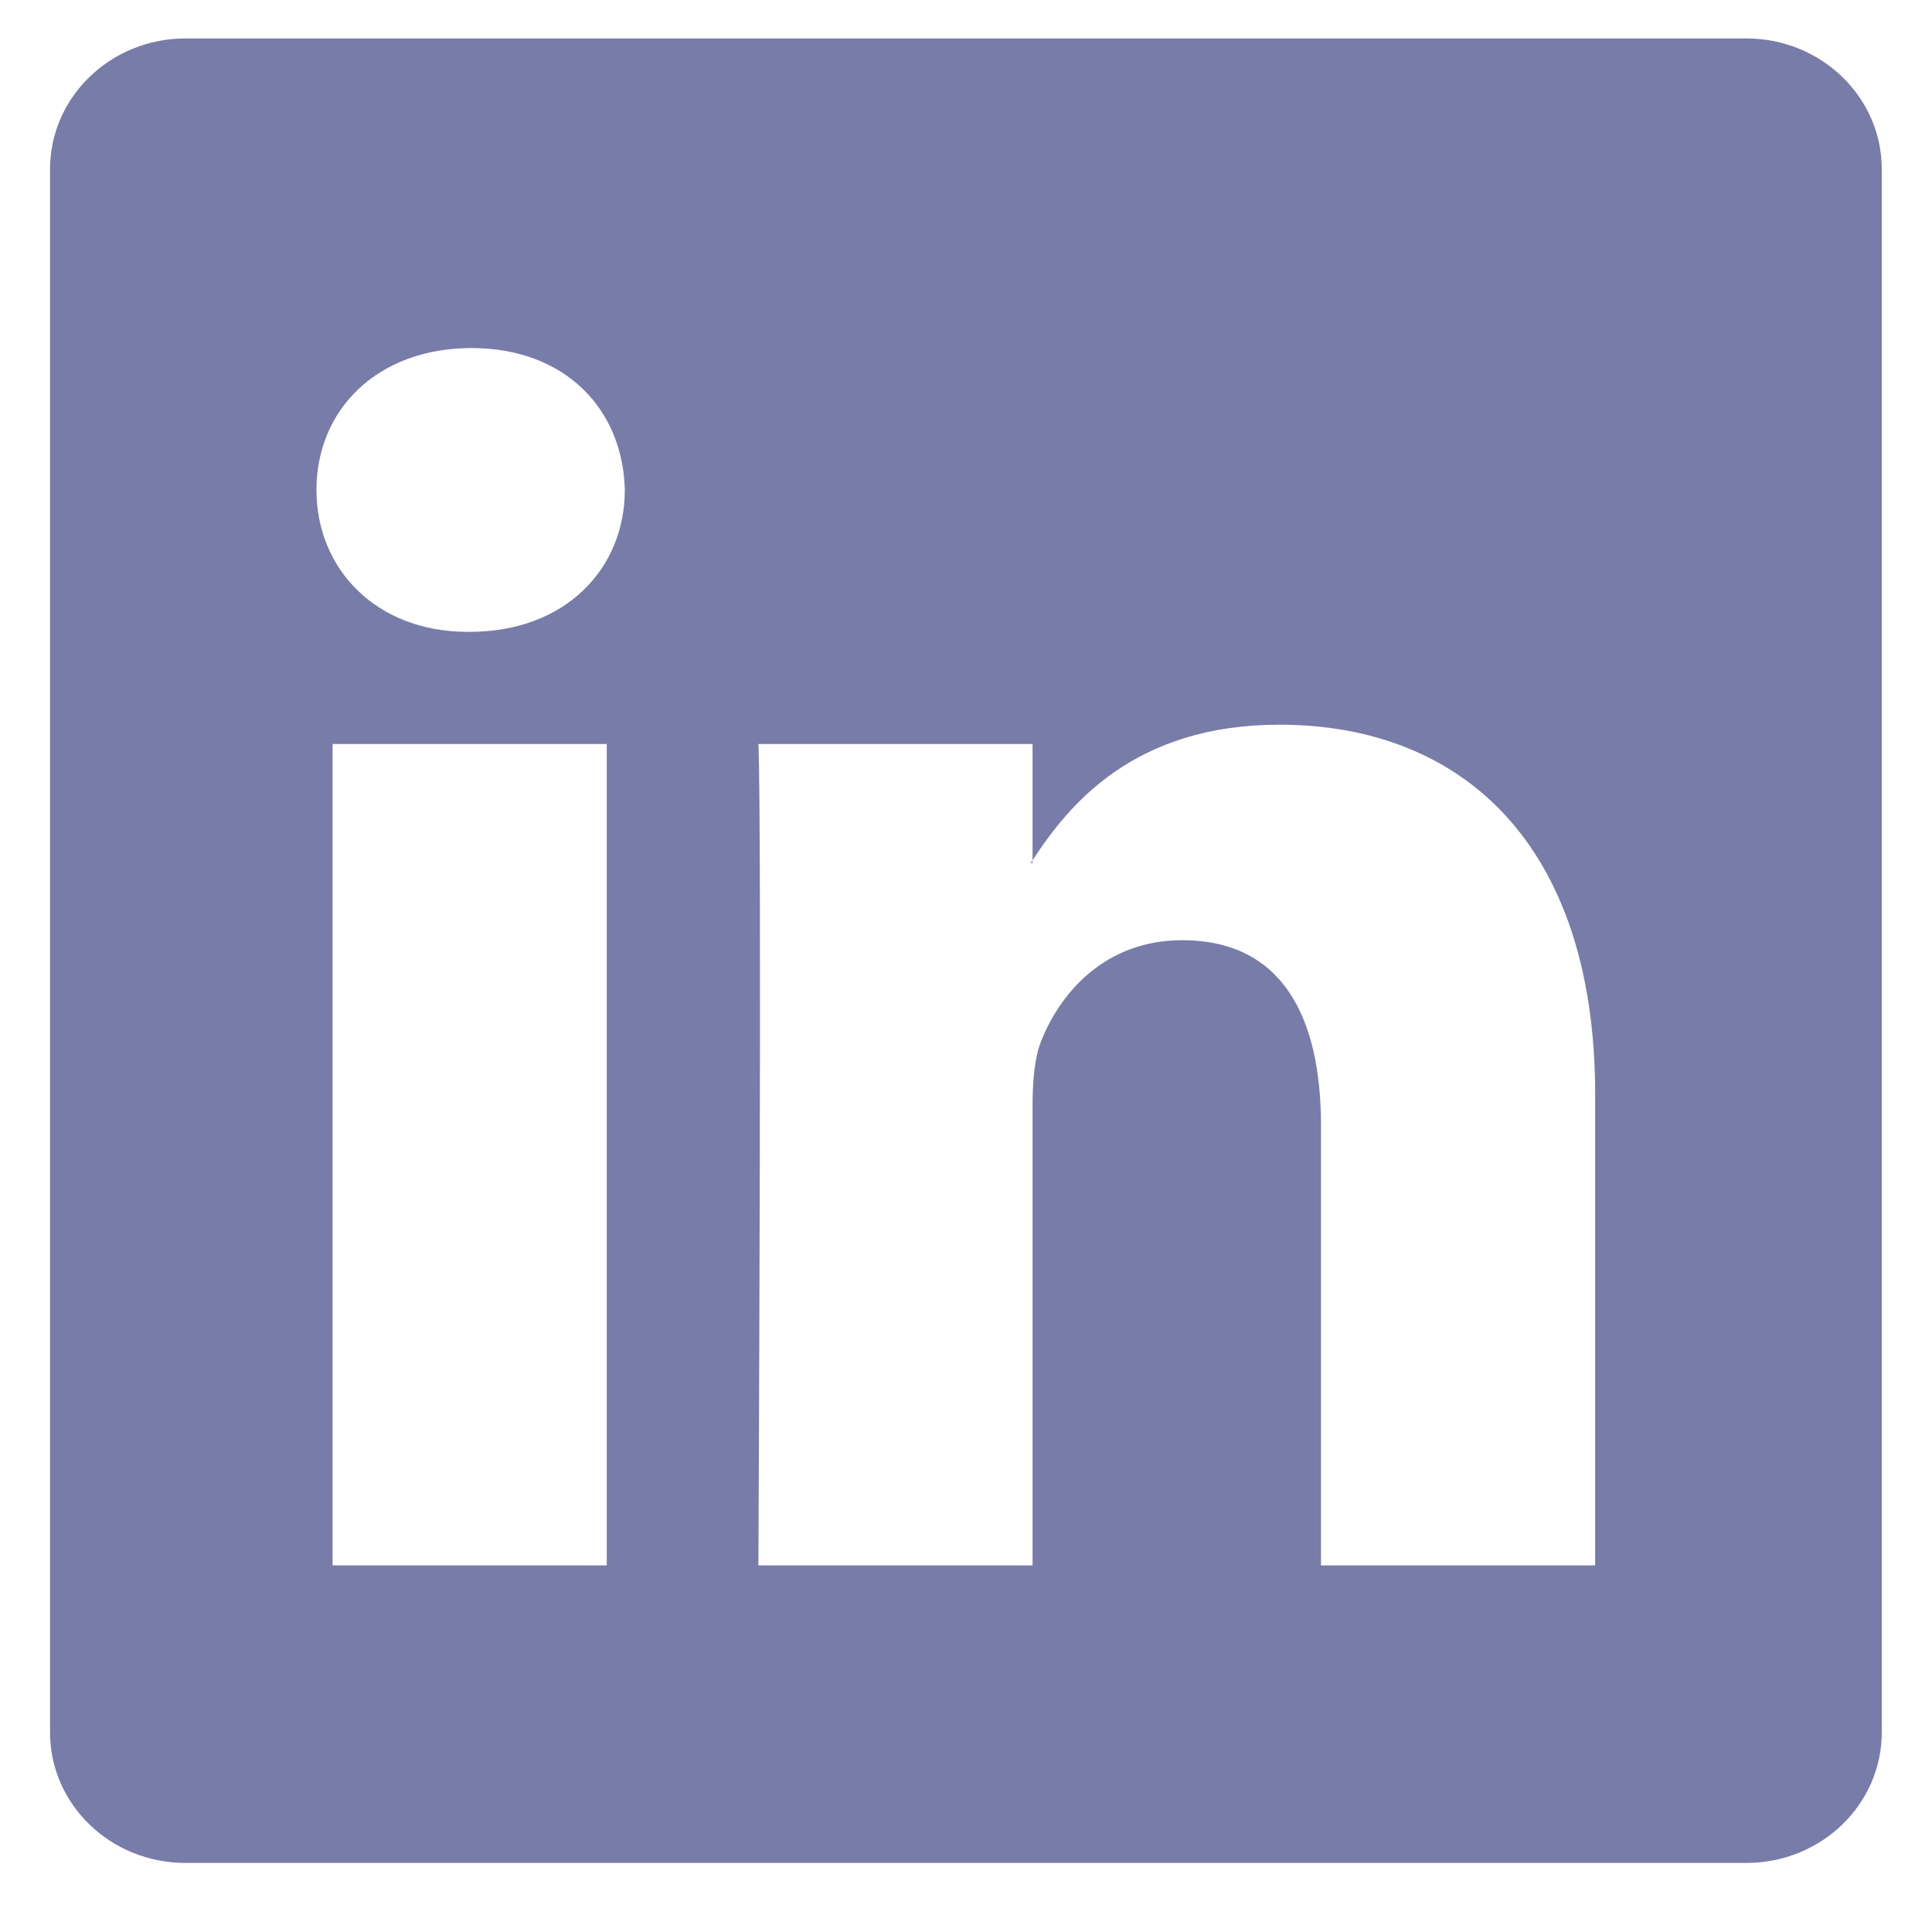 <svg width="20" height="20" viewBox="0 0 20 20" fill="none" xmlns="http://www.w3.org/2000/svg">
<path fill-rule="evenodd" clip-rule="evenodd" d="M1.919 0.398C1.145 0.398 0.518 1.005 0.518 1.751V17.933C0.518 18.68 1.145 19.285 1.919 19.285H18.079C18.853 19.285 19.48 18.68 19.48 17.933V1.751C19.48 1.005 18.853 0.398 18.079 0.398H1.919ZM6.468 5.072C6.468 5.888 5.852 6.541 4.862 6.541L4.844 6.541C3.891 6.541 3.276 5.888 3.276 5.072C3.276 4.237 3.91 3.603 4.881 3.603C5.852 3.603 6.449 4.237 6.468 5.072ZM6.281 16.205V7.702H3.443V16.205H6.281ZM10.689 16.205H7.851C7.851 16.205 7.888 8.5 7.851 7.702H10.689V8.906L10.67 8.935H10.689V8.906C11.066 8.326 11.741 7.502 13.246 7.502C15.113 7.502 16.513 8.718 16.513 11.329V16.205H13.675V11.656C13.675 10.513 13.265 9.733 12.238 9.733C11.454 9.733 10.987 10.259 10.782 10.767C10.707 10.948 10.689 11.203 10.689 11.457V16.205Z" fill="#787CA9"/>
</svg>
